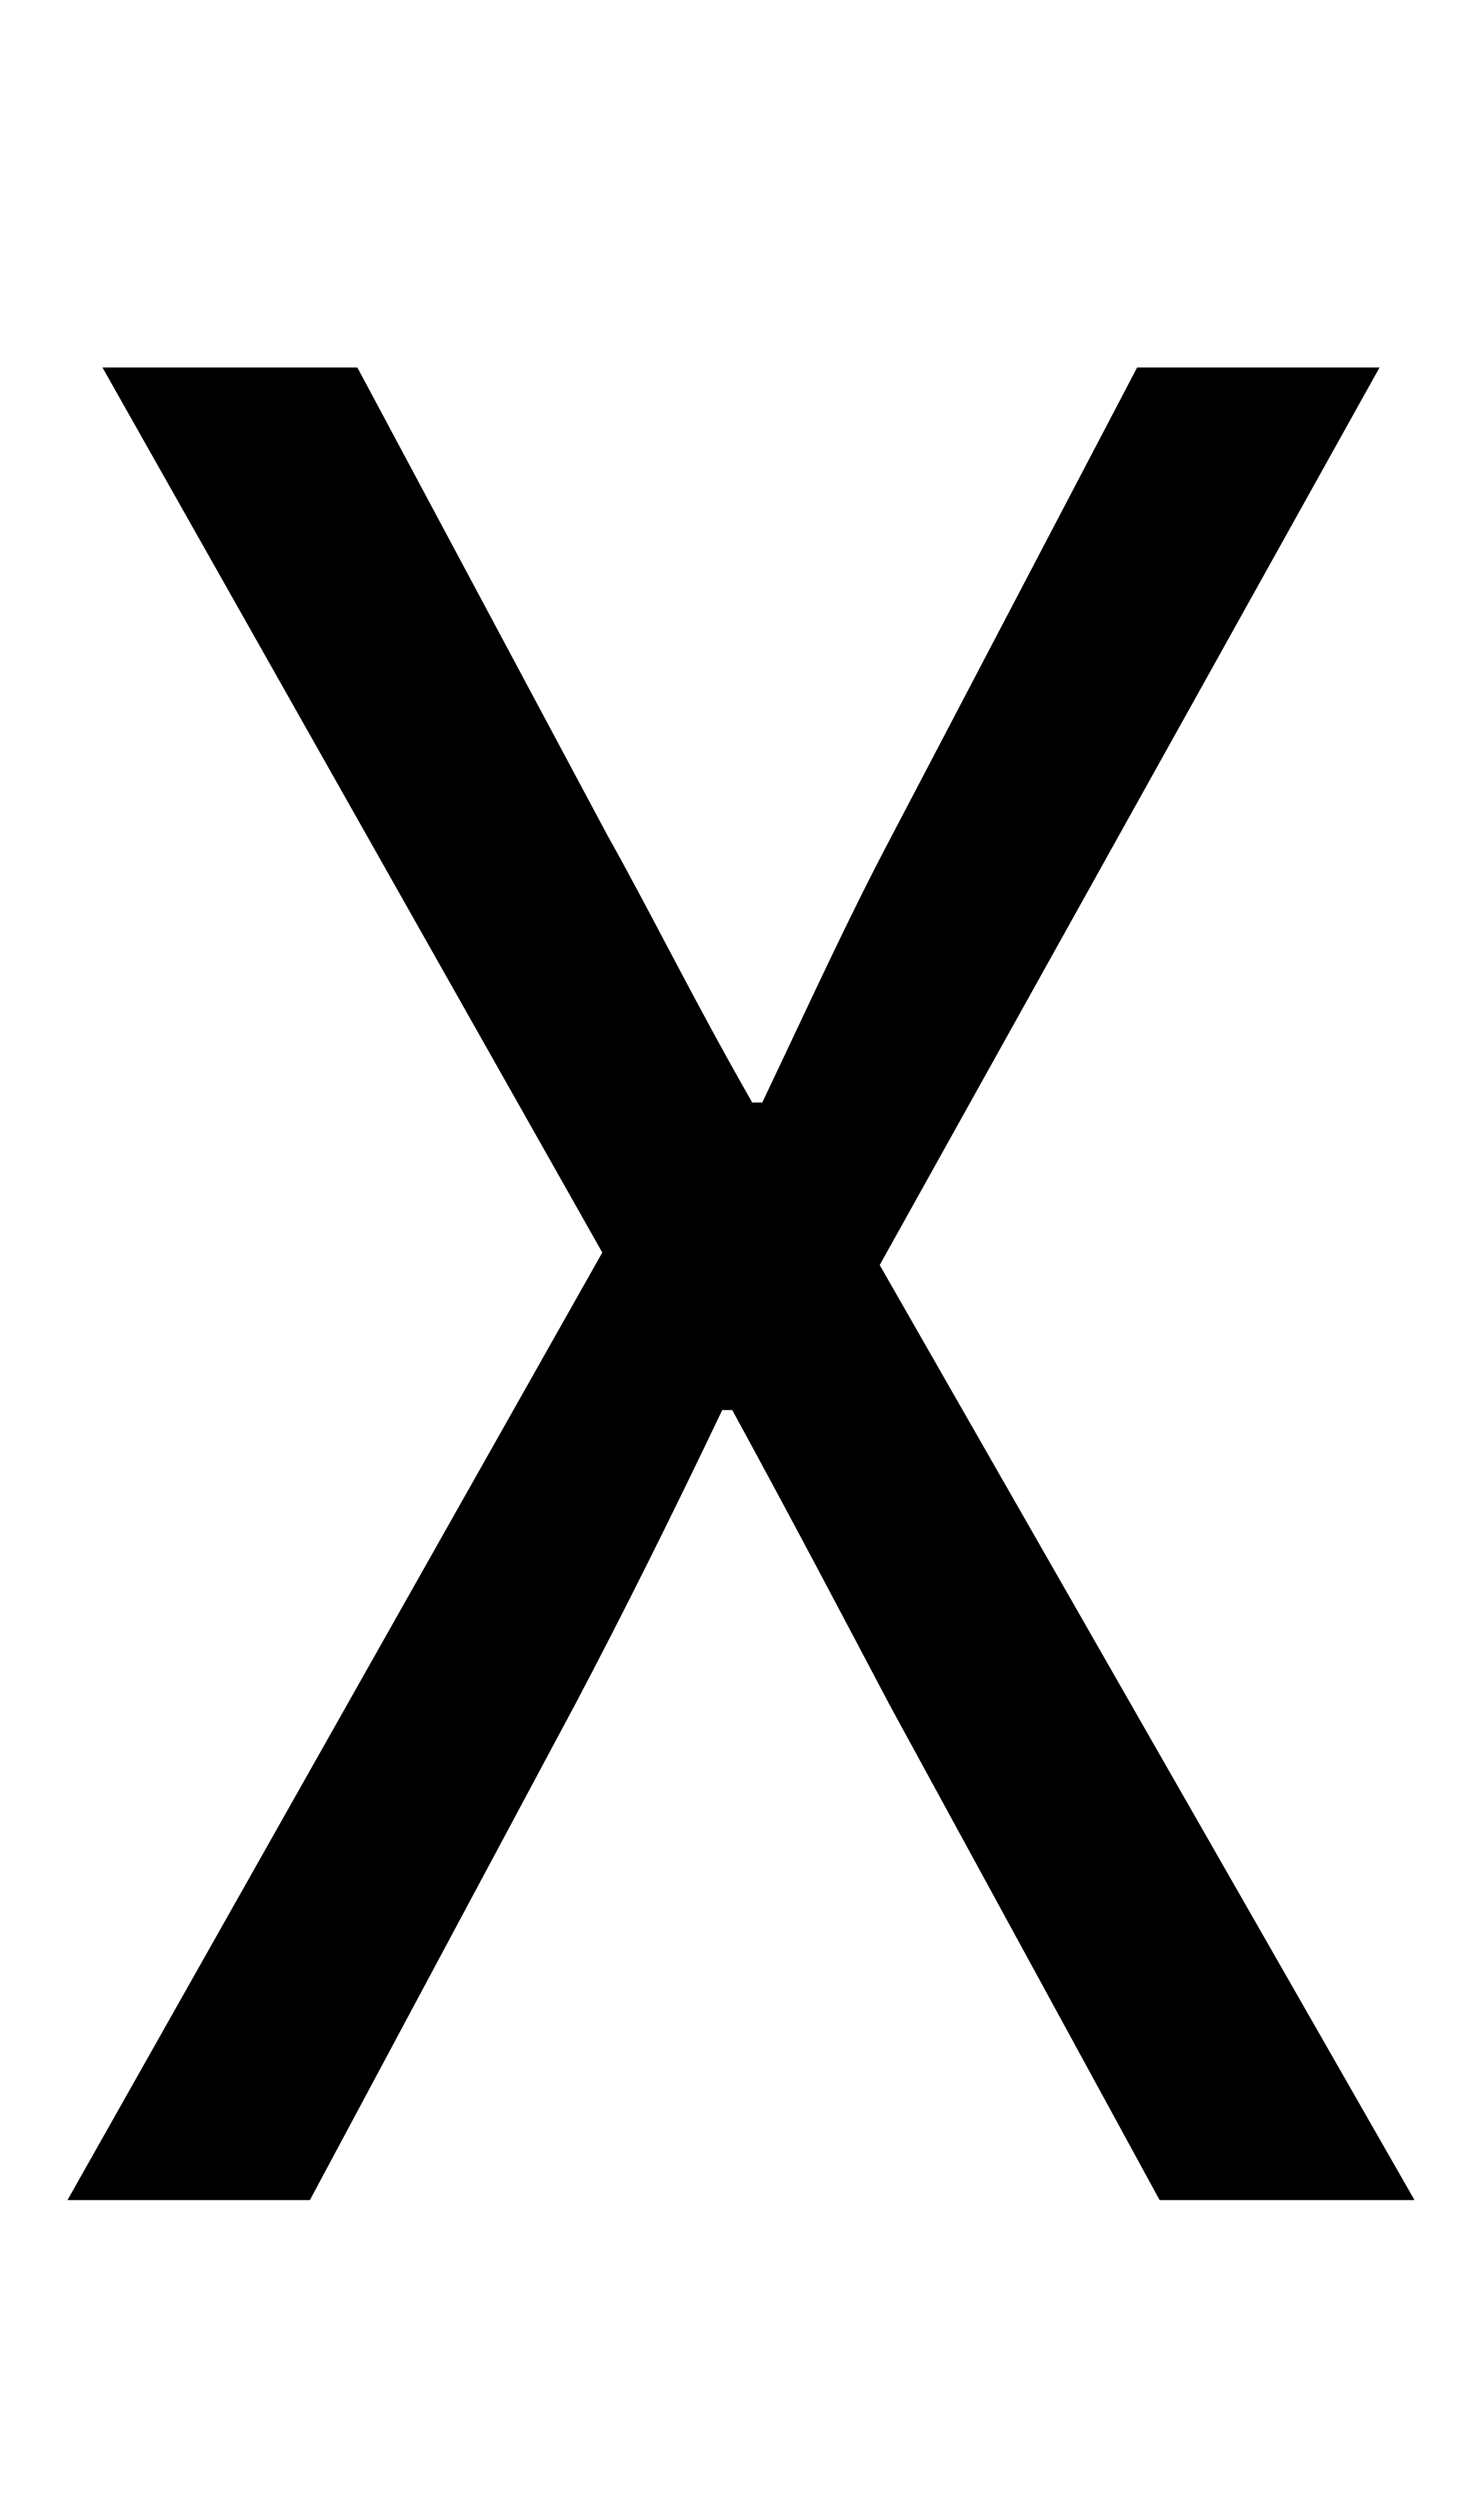 <?xml version="1.0" standalone="no"?>
<!DOCTYPE svg PUBLIC "-//W3C//DTD SVG 1.1//EN" "http://www.w3.org/Graphics/SVG/1.1/DTD/svg11.dtd" >
<svg xmlns="http://www.w3.org/2000/svg" xmlns:xlink="http://www.w3.org/1999/xlink" version="1.1" viewBox="-10 0 583 1000">
   <path fill="currentColor"
d="M17 880l214 -379l-200 -354h102l100 187c19 34 34 65 58 107h4c20 -42 34 -73 52 -107l98 -187h97l-200 359l214 374h-102l-108 -198c-19 -36 -39 -74 -63 -118h-4c-21 44 -40 82 -59 118l-106 198h-97z" />
</svg>

